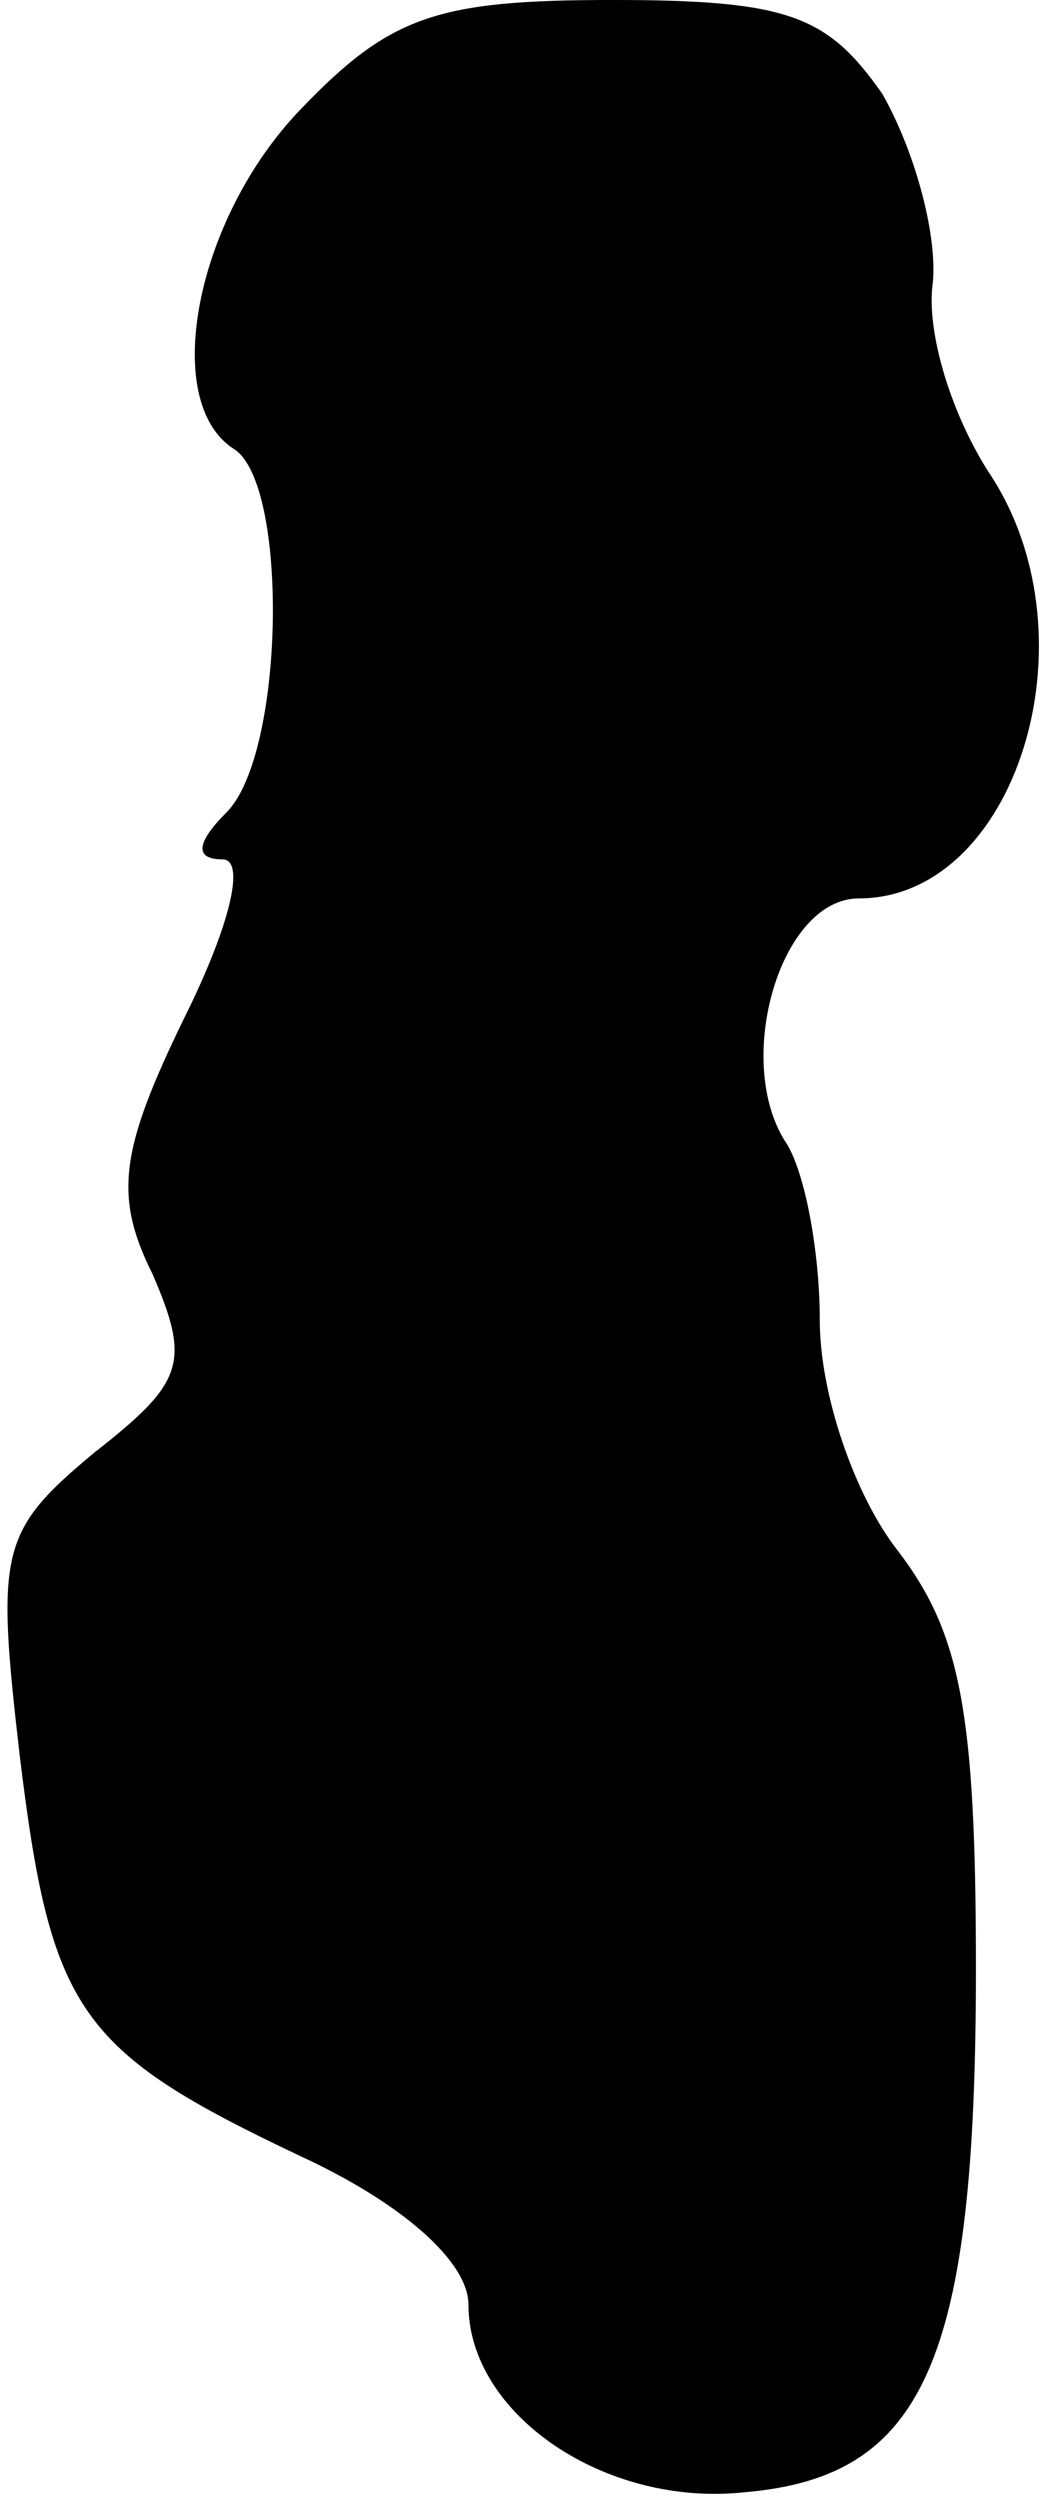 <?xml version="1.0" standalone="no"?>
<!DOCTYPE svg PUBLIC "-//W3C//DTD SVG 20010904//EN"
 "http://www.w3.org/TR/2001/REC-SVG-20010904/DTD/svg10.dtd">
<svg version="1.0" xmlns="http://www.w3.org/2000/svg"
 width="27pt" height="64pt" viewBox="0 0 27 64"
 preserveAspectRatio="xMidYMid meet">
<g transform="translate(0,64) scale(0.1,-0.1)"
fill="#000000" stroke="none">
<path fill="#000000" stroke="none" d="M77 612 c-27 -28 -36 -75 -17 -87 14
-9 13 -78 -2 -93 -8 -8 -8 -12 -1 -12 6 0 2 -17 -10 -41 -16 -33 -18 -45 -8
-65 10 -23 8 -28 -15 -46 -24 -20 -25 -25 -19 -77 8 -66 15 -76 72 -103 26
-12 43 -27 43 -38 0 -28 35 -52 71 -48 46 4 59 34 59 134 0 66 -4 86 -20 107
-11 14 -20 40 -20 59 0 18 -4 39 -9 46 -13 21 -1 62 19 62 40 0 61 66 34 108
-10 15 -17 37 -15 50 1 13 -5 34 -13 48 -14 20 -24 24 -69 24 -45 0 -57 -4
-80 -28z"/>
</g>
</svg>
